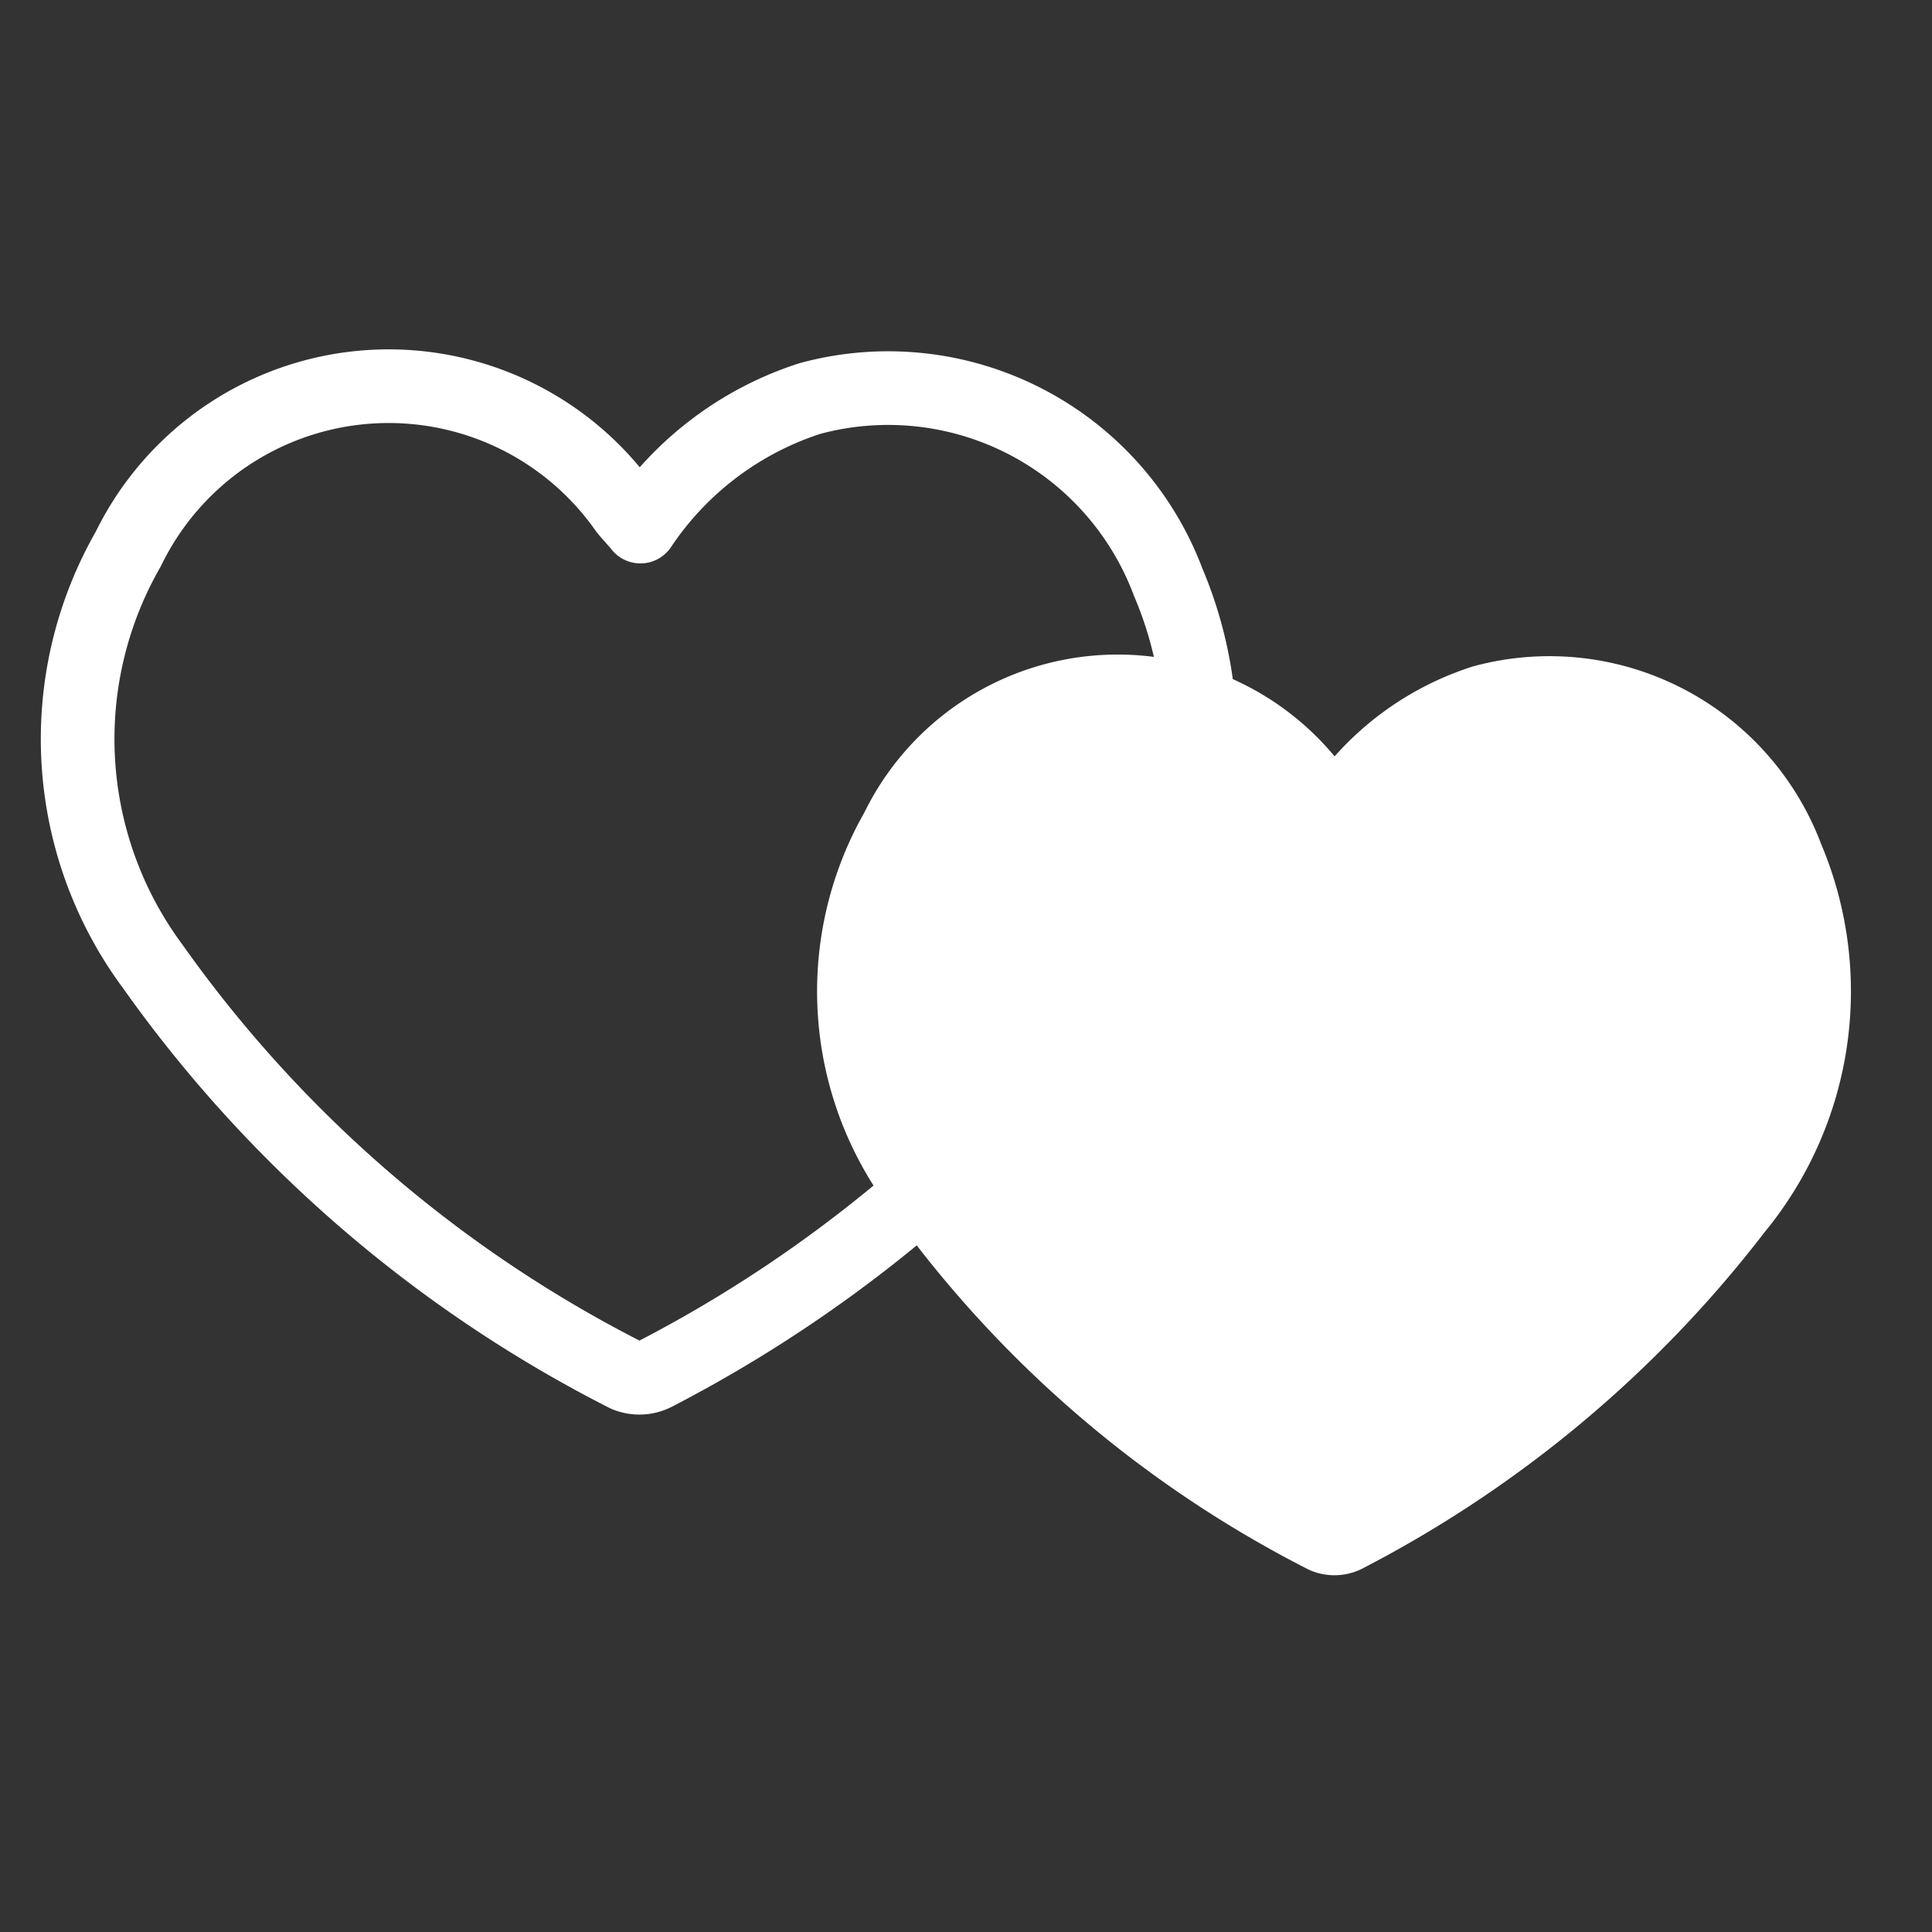 <svg xmlns="http://www.w3.org/2000/svg" width="25" height="25" viewBox="0 0 25 25">
  <rect x="0" y="0" width="25" height="25" fill="#333333" stroke="none"/>
  <g id="ic-06_status" transform="translate(10936 -4169)">
    <rect id="矩形_3347" data-name="矩形 3347" width="25" height="25" transform="translate(-10936 4169)" fill="rgba(209,209,209,0)"/>
    <g id="组_1334" data-name="组 1334" transform="translate(-10935 4174)">
      <path id="路径_123" data-name="路径 123" d="M-56.178,558.474a4.18,4.18,0,0,1,2.193-1.657,3.87,3.87,0,0,1,4.635,2.373,5.2,5.2,0,0,1-.773,5.341,17.578,17.578,0,0,1-5.867,4.909.447.447,0,0,1-.375.013,16.869,16.869,0,0,1-6.123-5.287,4.94,4.94,0,0,1-.318-5.4,3.747,3.747,0,0,1,6.437-.514c.051.063.106.122.192.221" transform="translate(63.465 -556.66)" fill="none" stroke="#fff" stroke-linecap="round" stroke-linejoin="round" stroke-width="0.953"/>
      <path id="路径_124" data-name="路径 124" d="M-50.3,560.9a3.61,3.61,0,0,1,1.9-1.433,3.346,3.346,0,0,1,4.005,2.051,4.494,4.494,0,0,1-.669,4.617,15.182,15.182,0,0,1-5.07,4.243.389.389,0,0,1-.324.012,14.608,14.608,0,0,1-5.293-4.569,4.274,4.274,0,0,1-.275-4.668,3.238,3.238,0,0,1,5.563-.445c.044.054.092.106.166.192" transform="translate(66.576 -555.448)" fill="#fff" stroke="#fff" stroke-linecap="round" stroke-linejoin="round" stroke-width="0.824"/>
    </g>
  </g>
</svg>
